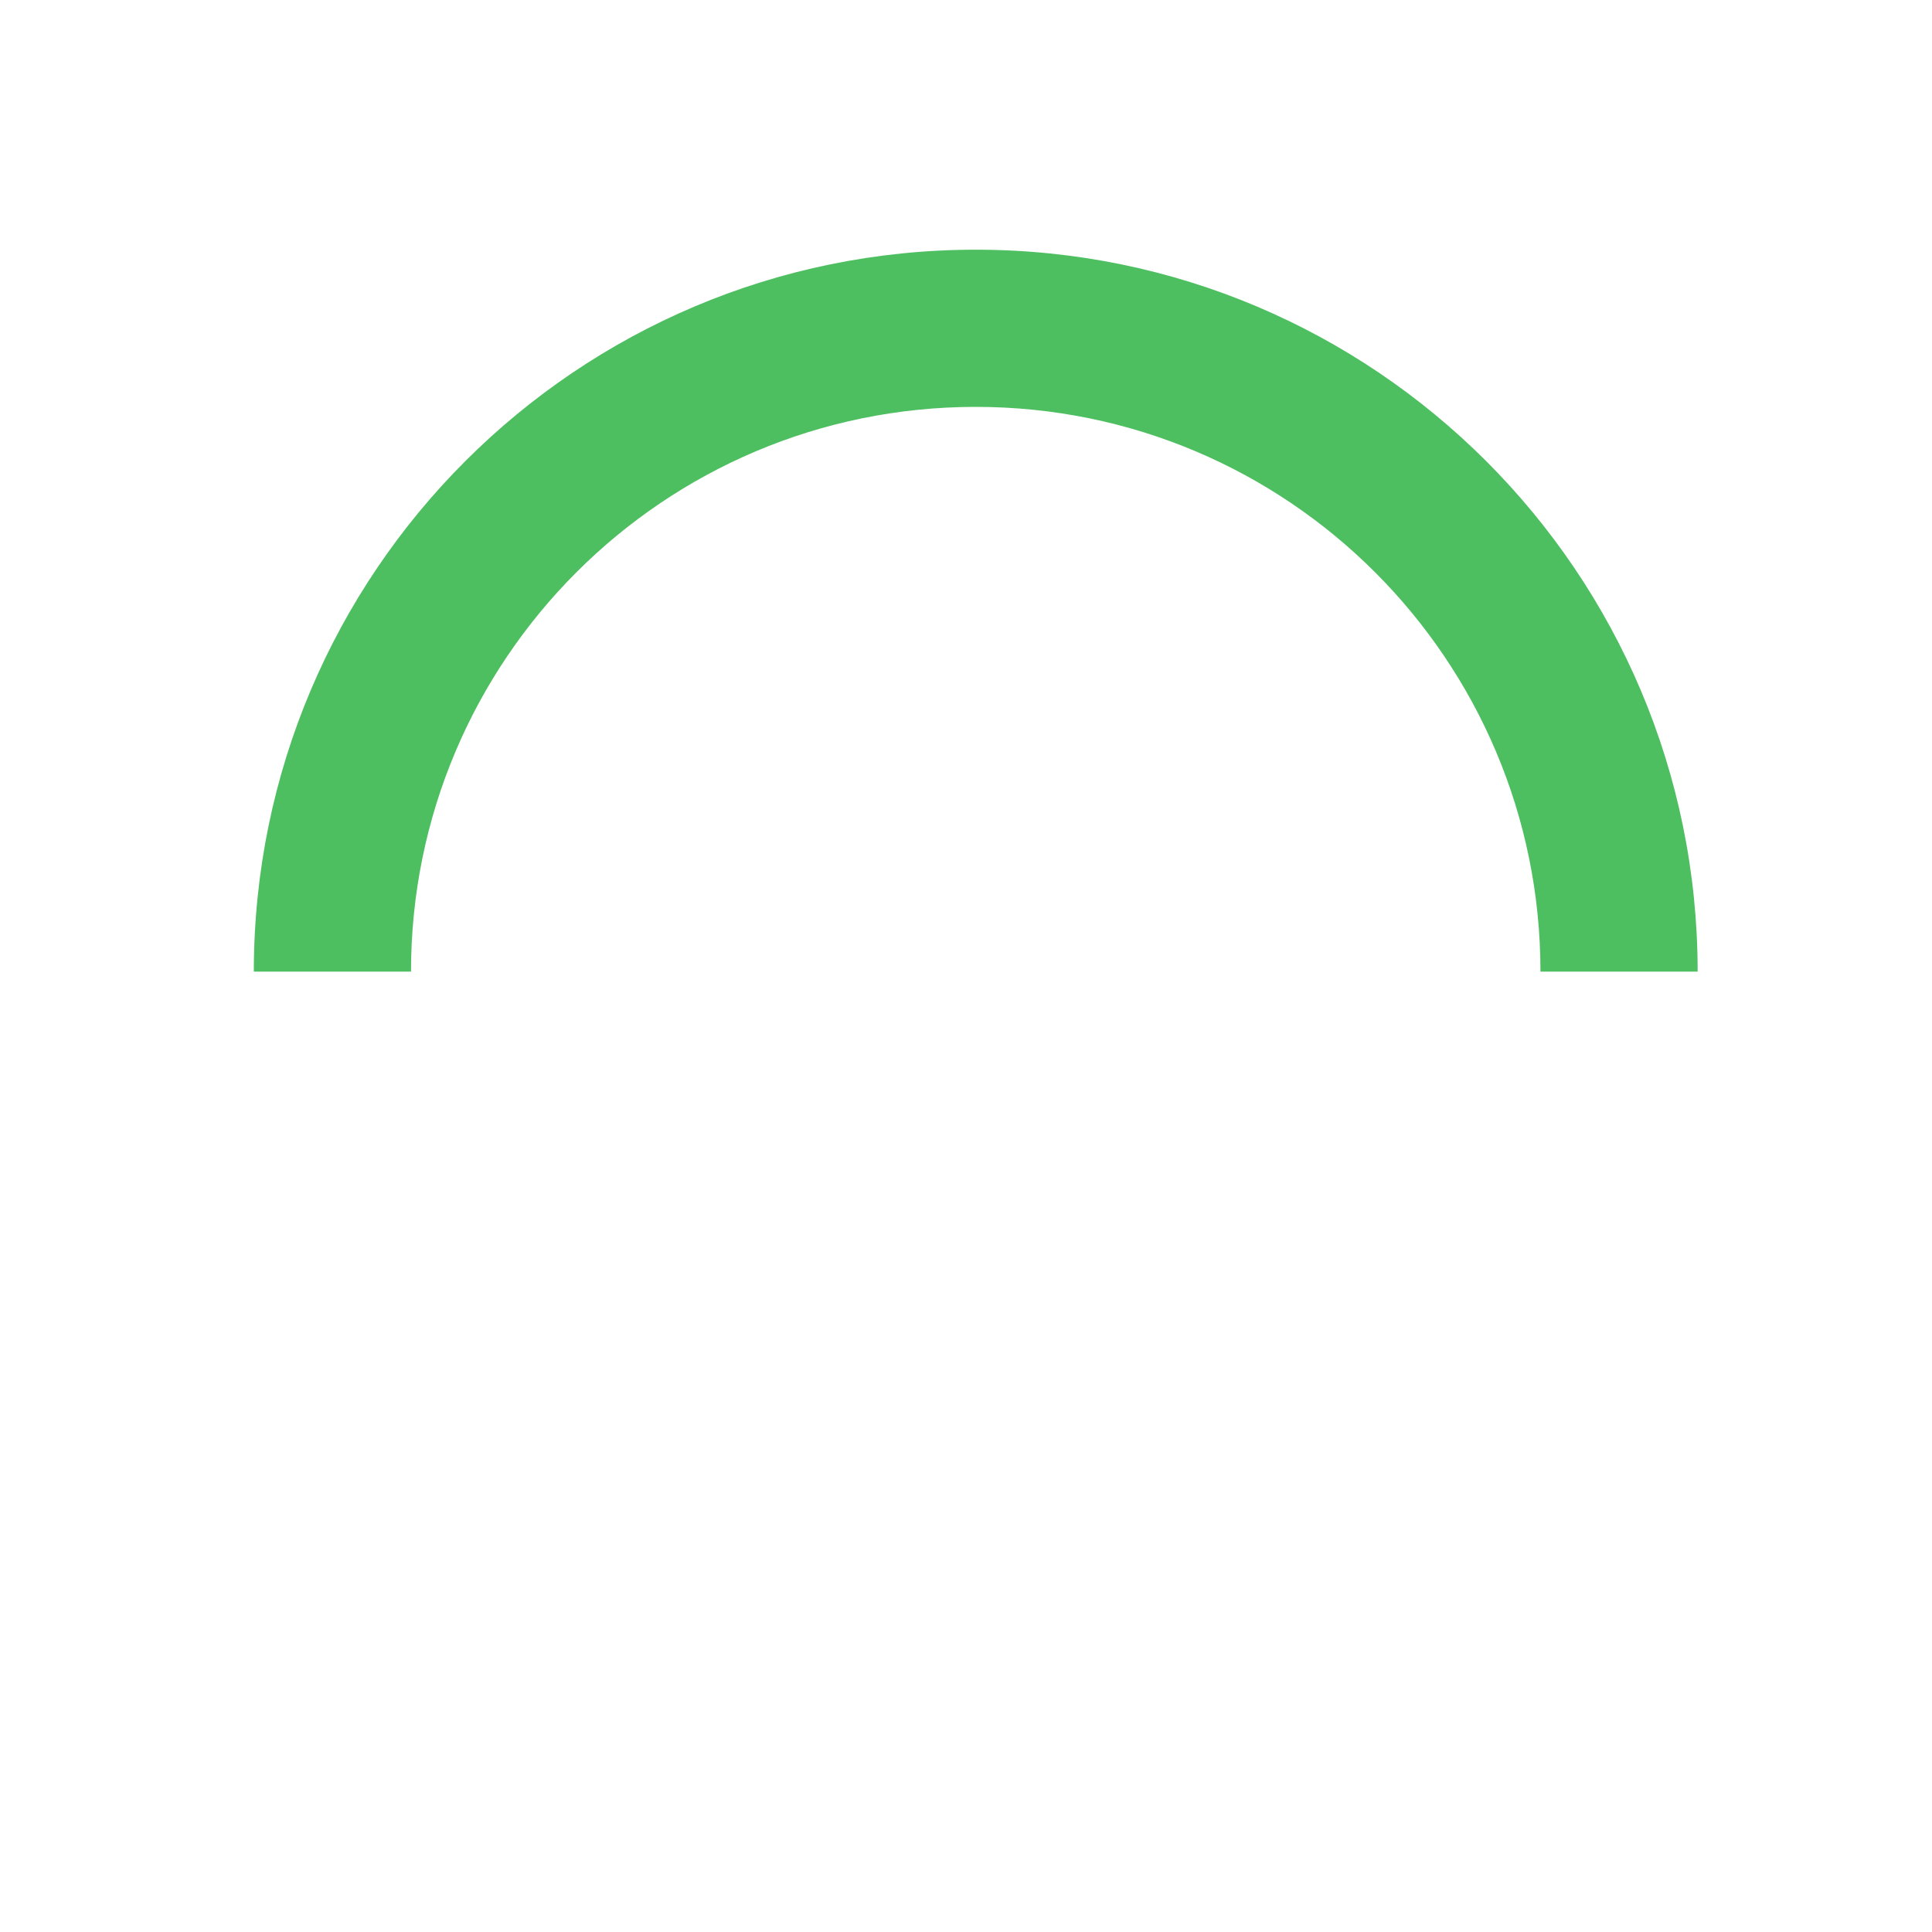 <svg version = "1.1" id = "loader-1" xmlns = "http://www.w3.org/2000/svg" xmlns:xlink = "http://www.w3.org/1999/xlink" x = "0px" y = "0px" width = "40px" height = "40px" viewBox = "0 0 50 50" style = "enabel-background:new 0 0 50 50;" xml:space = "preserve">
    <path fill = "#4ebf60" d = "M43.935,25.145c0-10.318-8.364-18.683-18.683-18.683c-10.318,0-18.683,8.365-18.683,18.683h4.068c0-8.071,6.543-14.615,14.615-14.615c8.072,0,14.615,6.543,14.615,14.615H43.935z">
        <animateTransform attributeType = "xml"
            attributeName = "transform"
            type = "rotate"
            from = "0 25 25"
            to = "360 25 25"
            dur = "0.6s"
            repeatCount = "indefinite" />
    </path>
</svg>